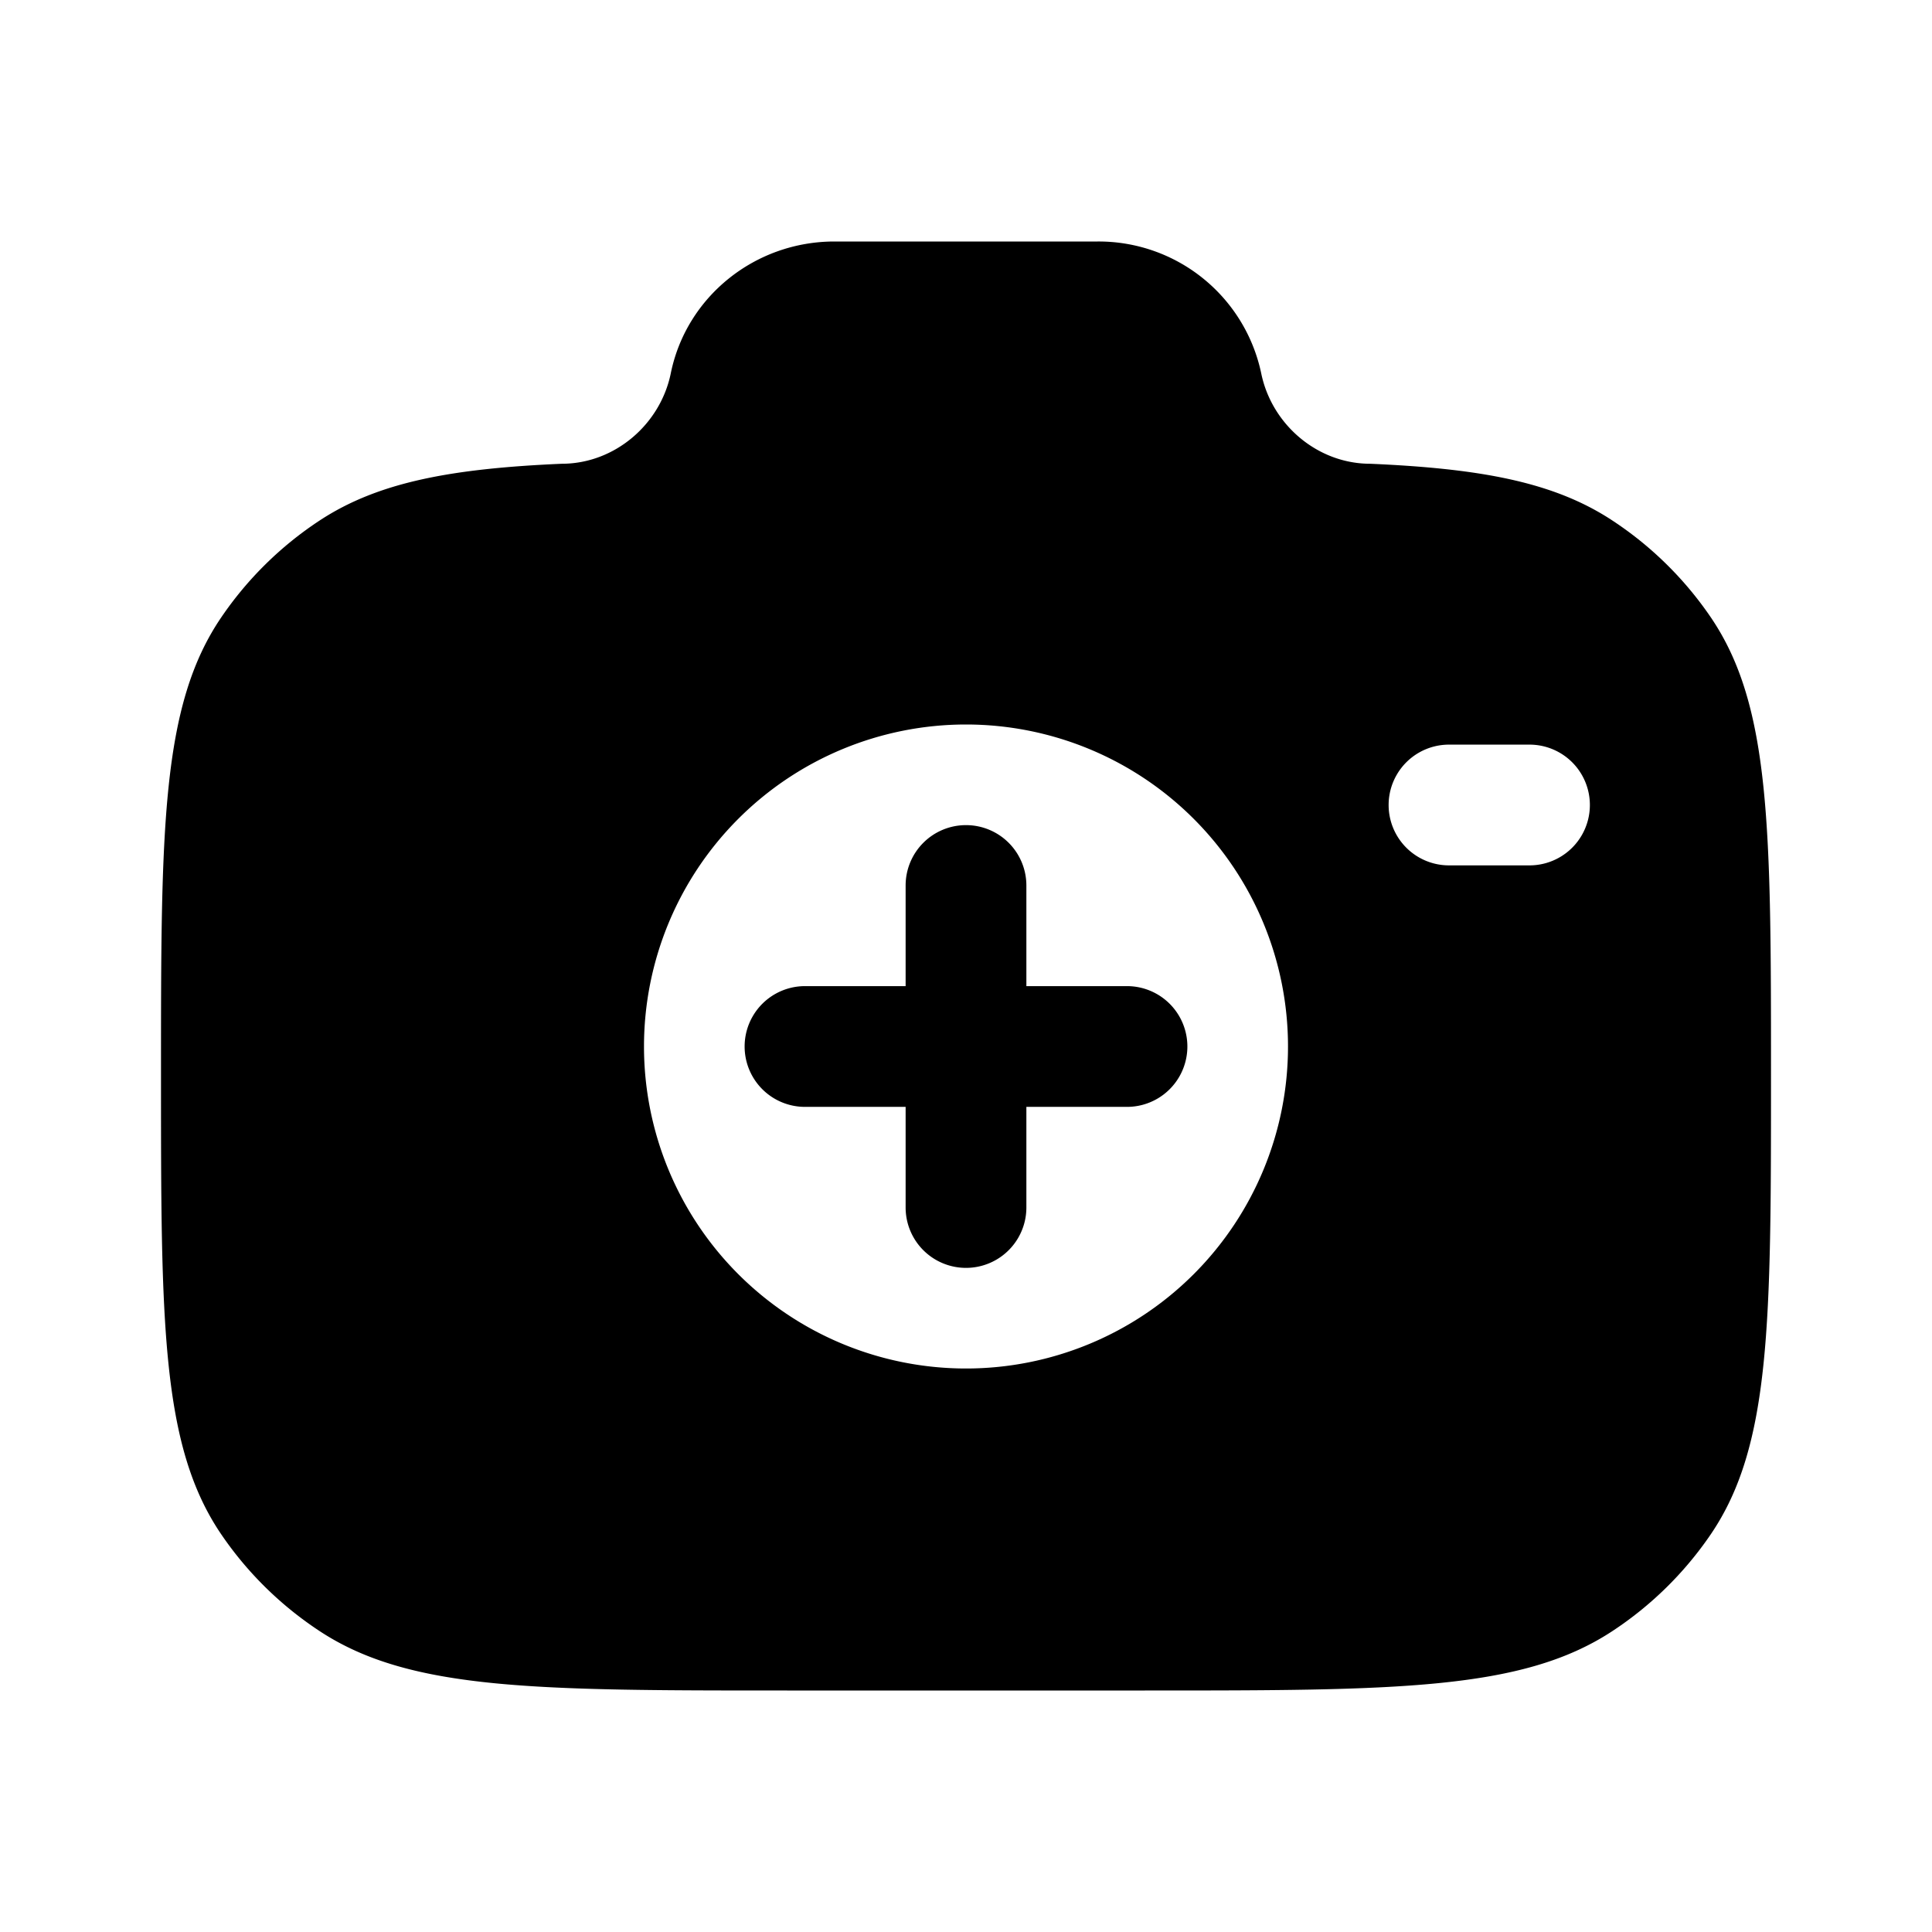 <svg xmlns="http://www.w3.org/2000/svg" xmlns:xlink="http://www.w3.org/1999/xlink" aria-hidden="true" role="img" class="component-iconify MuiBox-root css-x3wokz iconify iconify--solar" width="1em" height="1em" viewBox="0 0 24 24"><g fill="currentColor" fill-rule="evenodd" clip-rule="evenodd"><path d="M12 10.25a.75.75 0 0 1 .75.75v1.25H14a.75.75 0 0 1 0 1.5h-1.25V15a.75.75 0 0 1-1.5 0v-1.25H10a.75.75 0 0 1 0-1.5h1.25V11a.75.75 0 0 1 .75-.75"></path><path d="M9.778 21h4.444c3.121 0 4.682 0 5.803-.735a4.408 4.408 0 0 0 1.226-1.204c.749-1.1.749-2.633.749-5.697c0-3.065 0-4.597-.749-5.697a4.407 4.407 0 0 0-1.226-1.204c-.72-.473-1.622-.642-3.003-.702c-.659 0-1.226-.49-1.355-1.125A2.064 2.064 0 0 0 13.634 3h-3.268c-.988 0-1.839.685-2.033 1.636c-.129.635-.696 1.125-1.355 1.125c-1.38.06-2.282.23-3.003.702A4.405 4.405 0 0 0 2.75 7.667C2 8.767 2 10.299 2 13.364c0 3.064 0 4.596.749 5.697c.324.476.74.885 1.226 1.204C5.096 21 6.657 21 9.778 21M16 13a4 4 0 1 1-8 0a4 4 0 0 1 8 0m2-3.75a.75.75 0 0 0 0 1.5h1a.75.75 0 0 0 0-1.5z"></path></g></svg>
